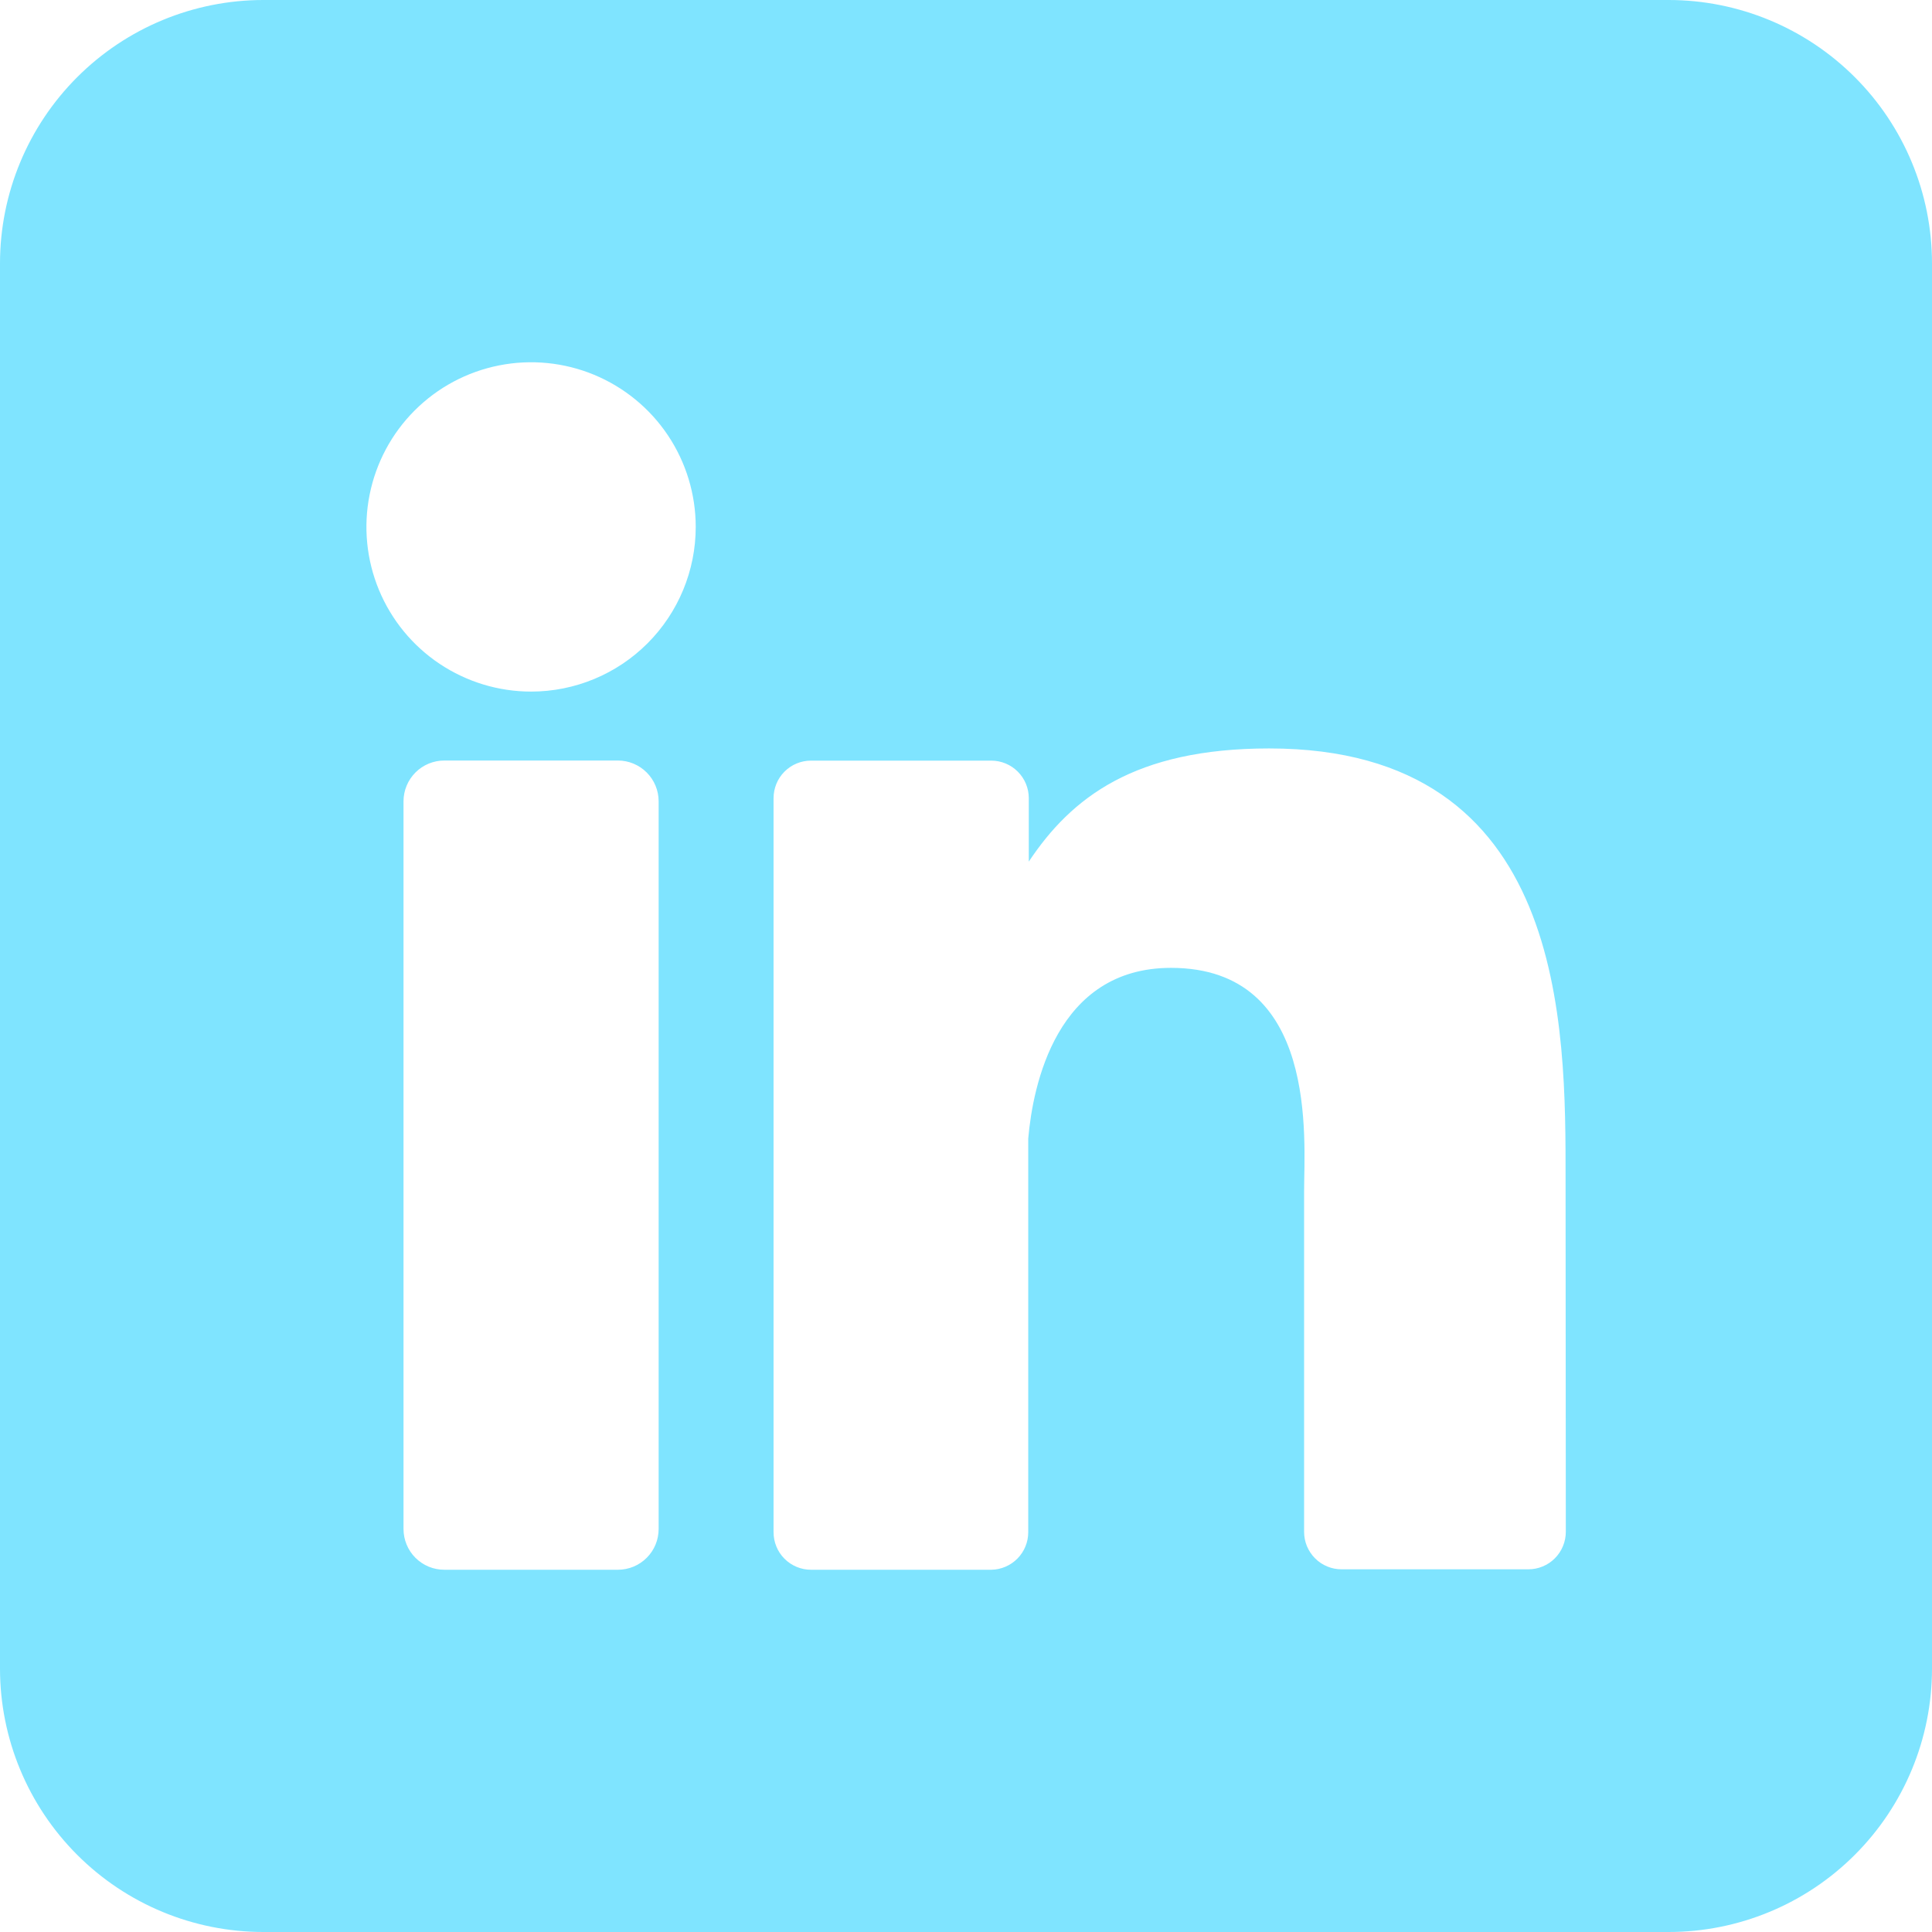 <svg width="56" height="56" viewBox="0 0 56 56" fill="none" xmlns="http://www.w3.org/2000/svg">
<g clip-path="url(#clip0_81_11)">
<path d="M48.364 0H7.636C5.611 0 3.669 0.805 2.237 2.237C0.805 3.669 0 5.611 0 7.636L0 48.364C0 50.389 0.805 52.331 2.237 53.763C3.669 55.196 5.611 56 7.636 56H48.364C50.389 56 52.331 55.196 53.763 53.763C55.196 52.331 56 50.389 56 48.364V7.636C56 5.611 55.196 3.669 53.763 2.237C52.331 0.805 50.389 0 48.364 0ZM19.091 44.316C19.091 44.472 19.061 44.626 19.002 44.769C18.943 44.913 18.856 45.043 18.746 45.153C18.637 45.263 18.506 45.35 18.363 45.41C18.22 45.469 18.066 45.5 17.91 45.5H12.88C12.724 45.5 12.57 45.47 12.427 45.411C12.283 45.351 12.152 45.264 12.042 45.154C11.932 45.044 11.845 44.914 11.786 44.77C11.726 44.626 11.696 44.472 11.696 44.316V23.227C11.696 22.913 11.821 22.612 12.043 22.39C12.265 22.168 12.566 22.044 12.88 22.044H17.91C18.224 22.044 18.524 22.17 18.745 22.391C18.967 22.613 19.091 22.914 19.091 23.227V44.316ZM15.394 20.046C14.45 20.046 13.527 19.765 12.742 19.241C11.957 18.717 11.345 17.971 10.984 17.099C10.623 16.227 10.528 15.267 10.713 14.342C10.897 13.416 11.351 12.565 12.019 11.898C12.686 11.23 13.537 10.776 14.463 10.592C15.388 10.408 16.348 10.502 17.22 10.863C18.092 11.225 18.838 11.836 19.362 12.621C19.886 13.406 20.166 14.329 20.166 15.273C20.166 16.538 19.663 17.753 18.768 18.648C17.873 19.543 16.659 20.046 15.394 20.046ZM45.386 44.399C45.386 44.542 45.358 44.684 45.303 44.816C45.249 44.948 45.169 45.068 45.068 45.169C44.967 45.271 44.846 45.351 44.714 45.405C44.582 45.46 44.44 45.488 44.297 45.487H38.888C38.745 45.488 38.603 45.46 38.471 45.405C38.339 45.351 38.219 45.271 38.118 45.169C38.017 45.068 37.937 44.948 37.882 44.816C37.827 44.684 37.8 44.542 37.8 44.399V34.52C37.8 33.043 38.233 28.054 33.941 28.054C30.616 28.054 29.938 31.468 29.804 33.002V44.412C29.804 44.698 29.692 44.972 29.491 45.176C29.29 45.379 29.018 45.496 28.732 45.5H23.507C23.364 45.5 23.223 45.472 23.091 45.417C22.959 45.362 22.84 45.282 22.739 45.181C22.638 45.08 22.558 44.96 22.504 44.828C22.45 44.696 22.422 44.555 22.422 44.412V23.135C22.422 22.992 22.45 22.851 22.504 22.719C22.558 22.587 22.638 22.467 22.739 22.366C22.84 22.265 22.959 22.184 23.091 22.13C23.223 22.075 23.364 22.047 23.507 22.047H28.732C29.02 22.047 29.297 22.162 29.501 22.366C29.705 22.57 29.82 22.846 29.82 23.135V24.974C31.055 23.119 32.884 21.694 36.788 21.694C45.436 21.694 45.379 29.769 45.379 34.205L45.386 44.399Z" fill="#7FE4FF"/>
</g>
<defs>
<clipPath id="clip0_81_11">
<rect width="56" height="56" fill="white"/>
</clipPath>
</defs>
</svg>
